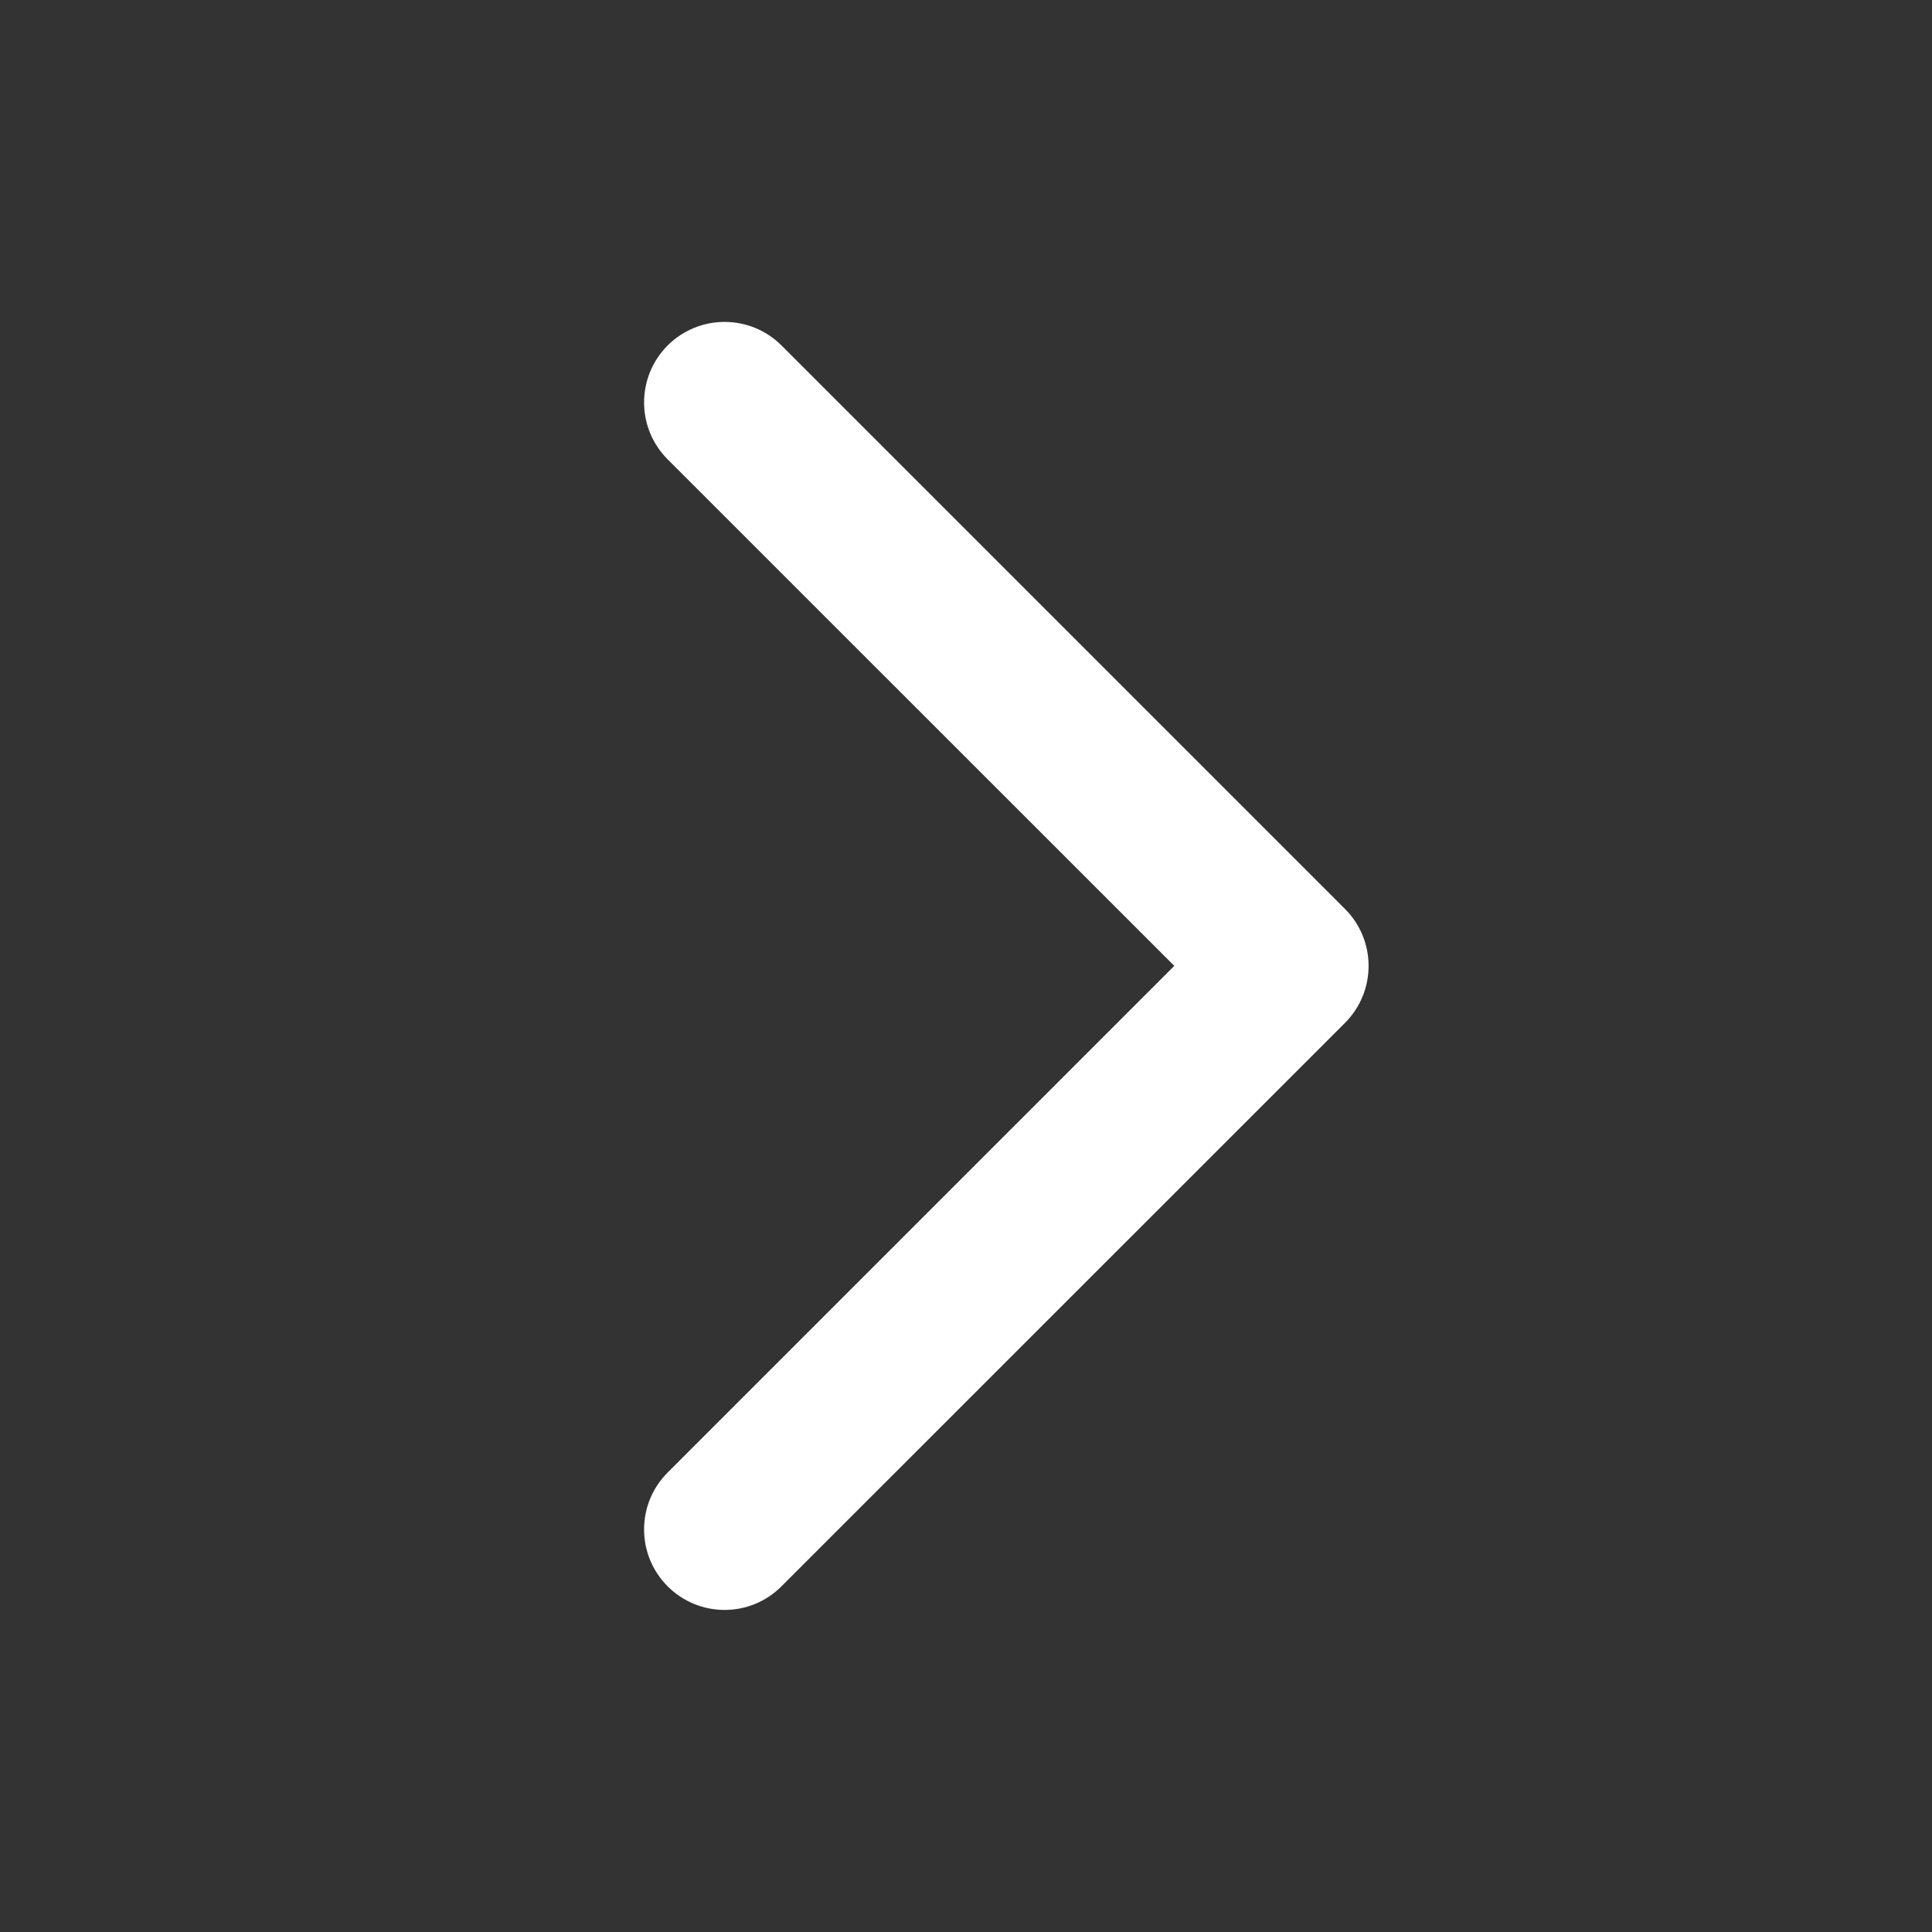 <svg xmlns="http://www.w3.org/2000/svg" width="16" height="16" viewBox="0 0 16 16" fill="none">
  <rect x="0" y="0" width="16" height="16" fill="#333333" stroke="none"/>
  <path fill-rule="evenodd" clip-rule="evenodd" d="M5.529 2.861C5.79 2.601 6.212 2.601 6.472 2.861L11.139 7.528C11.399 7.788 11.399 8.21 11.139 8.471L6.472 13.137C6.212 13.398 5.79 13.398 5.529 13.137C5.269 12.877 5.269 12.455 5.529 12.195L9.725 7.999L5.529 3.804C5.269 3.544 5.269 3.122 5.529 2.861Z" fill="white"/>
</svg>


